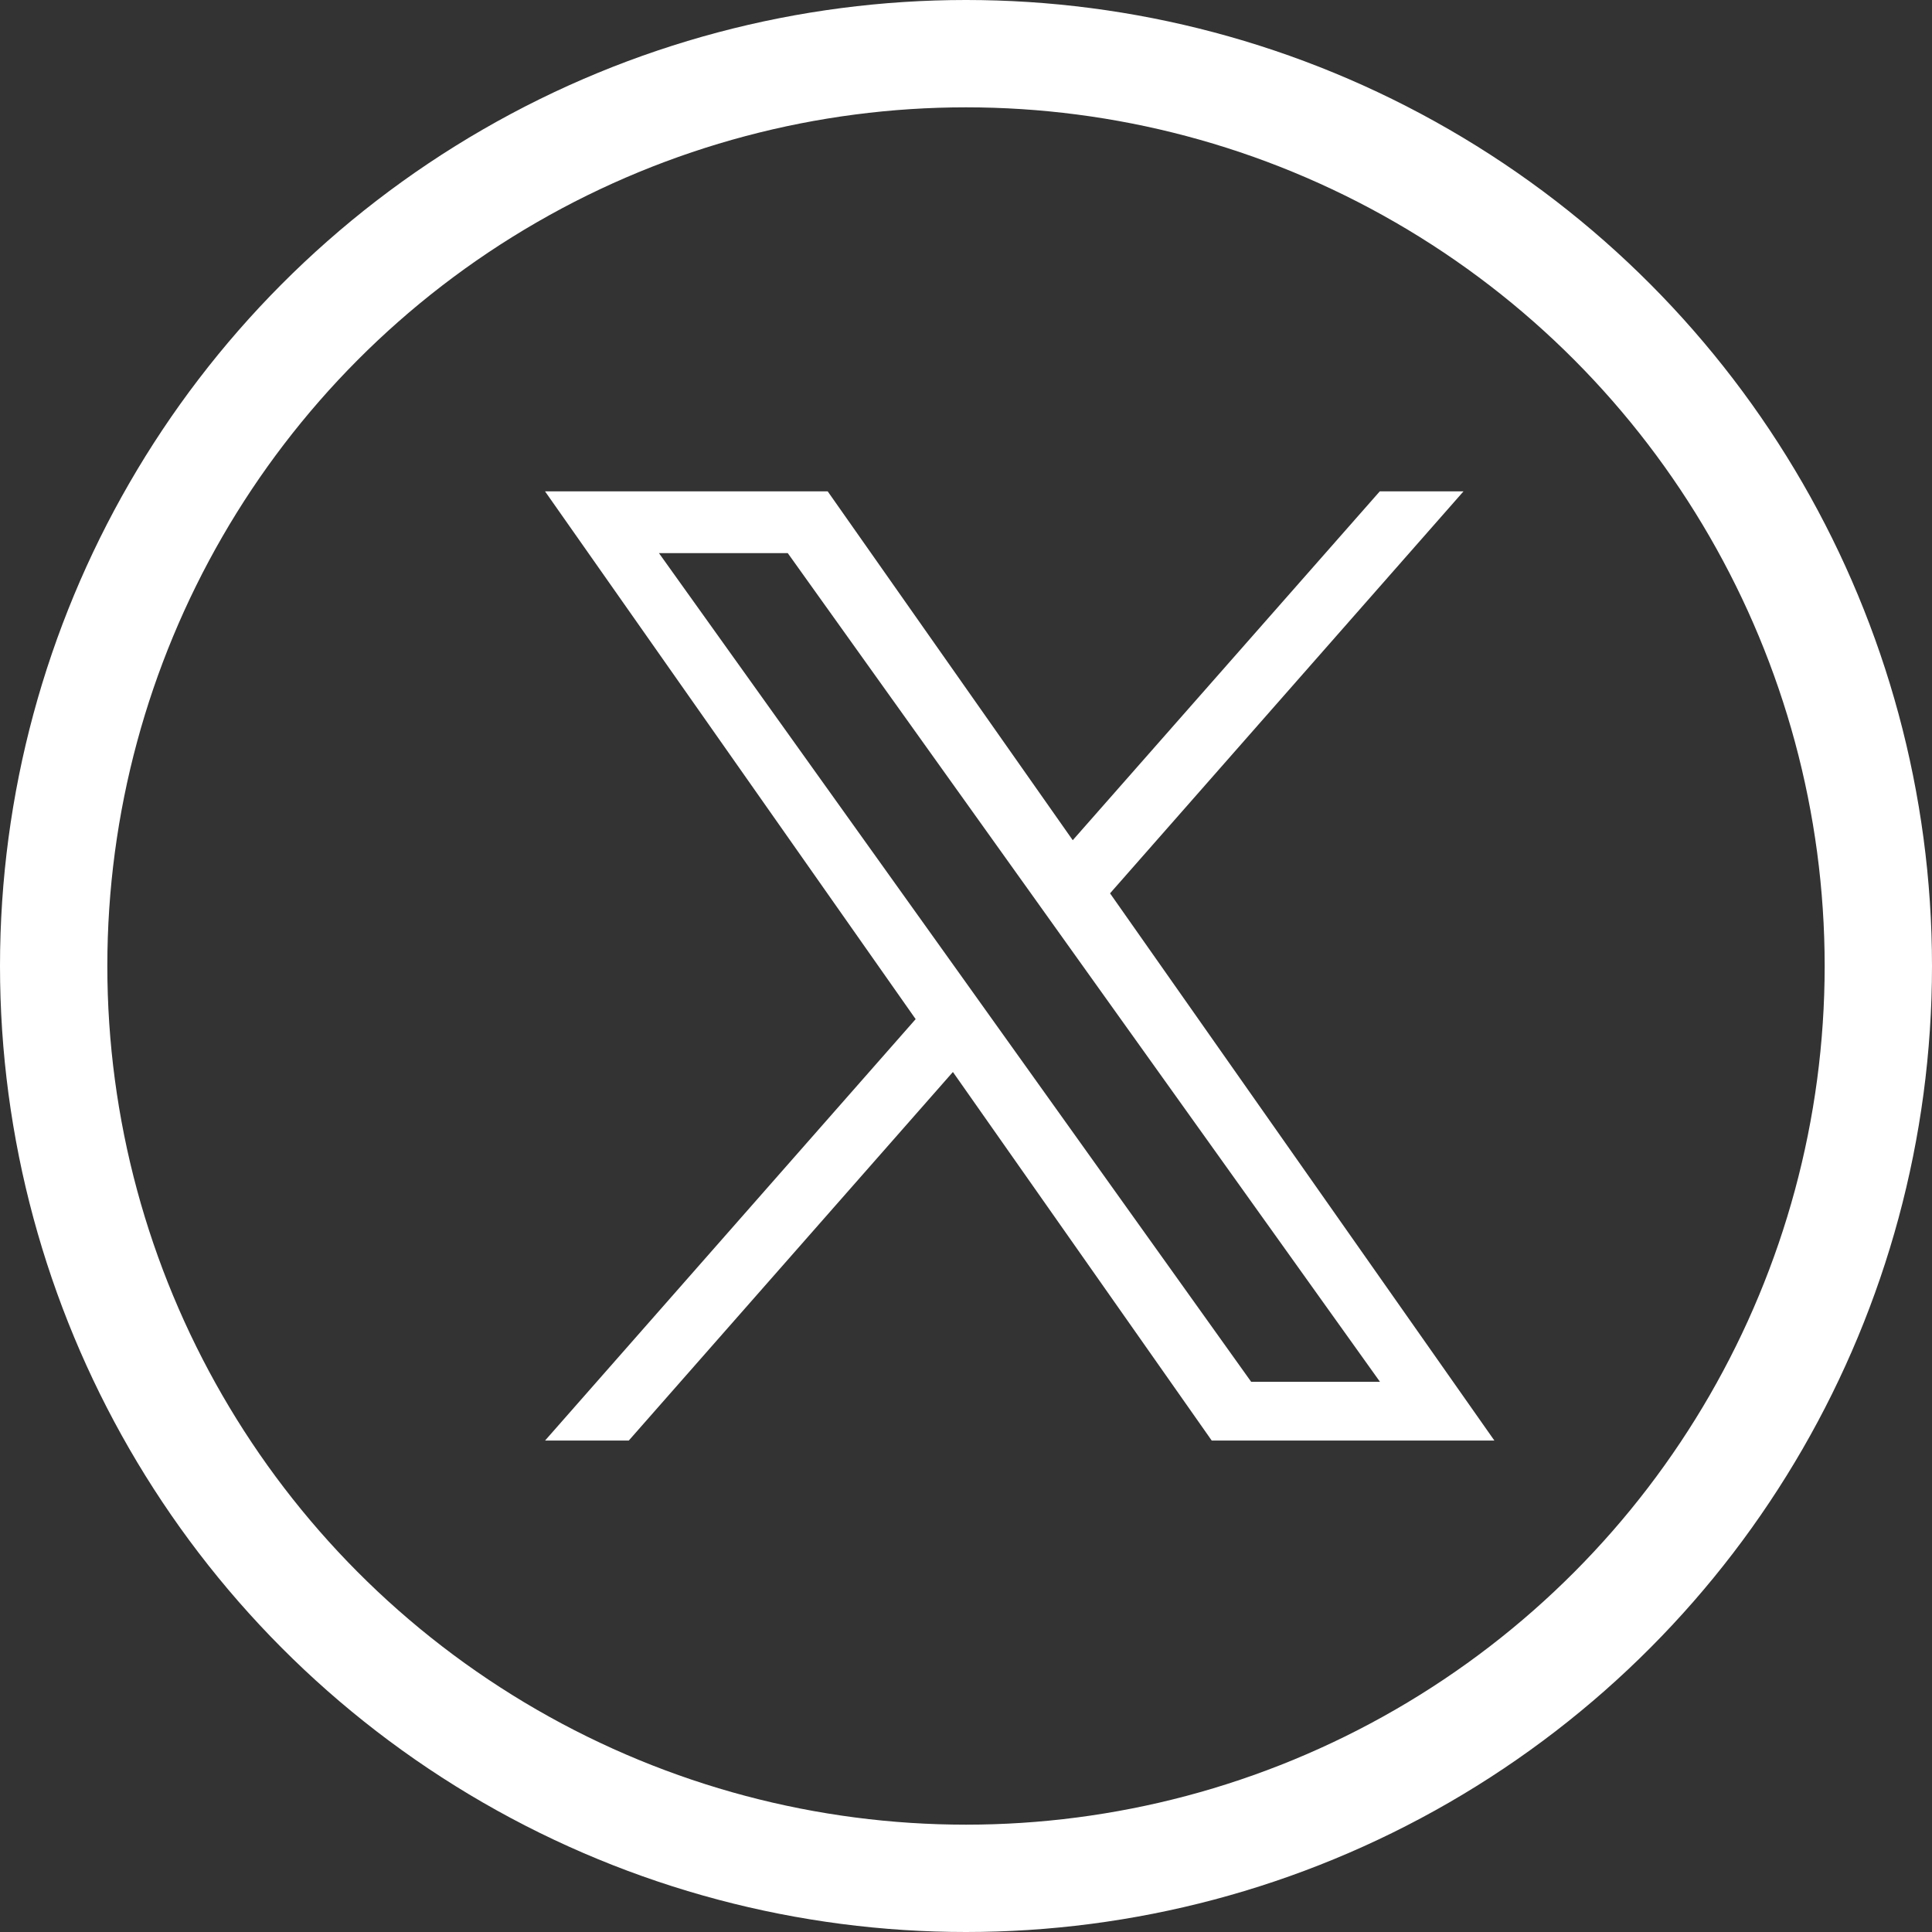 <svg xmlns="http://www.w3.org/2000/svg" width="36" height="36" viewBox="0 0 36 36">
  <rect x="0" y="0" width="36" height="36" fill="#333333" stroke="none"/>
  <g id="twitter" transform="translate(-370 -88)">
    <g id="Group_13859" data-name="Group 13859" transform="translate(180 55)">
      <g id="Ellipse_7" data-name="Ellipse 7" transform="translate(190 33)" fill="none" stroke="#fff" stroke-width="2">
        <circle cx="18" cy="18" r="18" stroke="none"/>
        <circle cx="18" cy="18" r="17" fill="none"/>
      </g>
    </g>
    <path id="_11053970_x_logo_twitter_new_brand_icon" data-name="11053970_x_logo_twitter_new_brand_icon" d="M11.528,8.49,18.114,1h-1.56L10.833,7.5,6.267,1H1l6.906,9.834L1,18.687H2.56L8.6,11.819l4.823,6.868h5.267ZM9.391,10.92l-.7-.98L3.123,2.151h2.4l4.494,6.288.7.98,5.841,8.173h-2.4Z" transform="translate(379.156 96.156)" fill="#fff"/>
  </g>
</svg>
